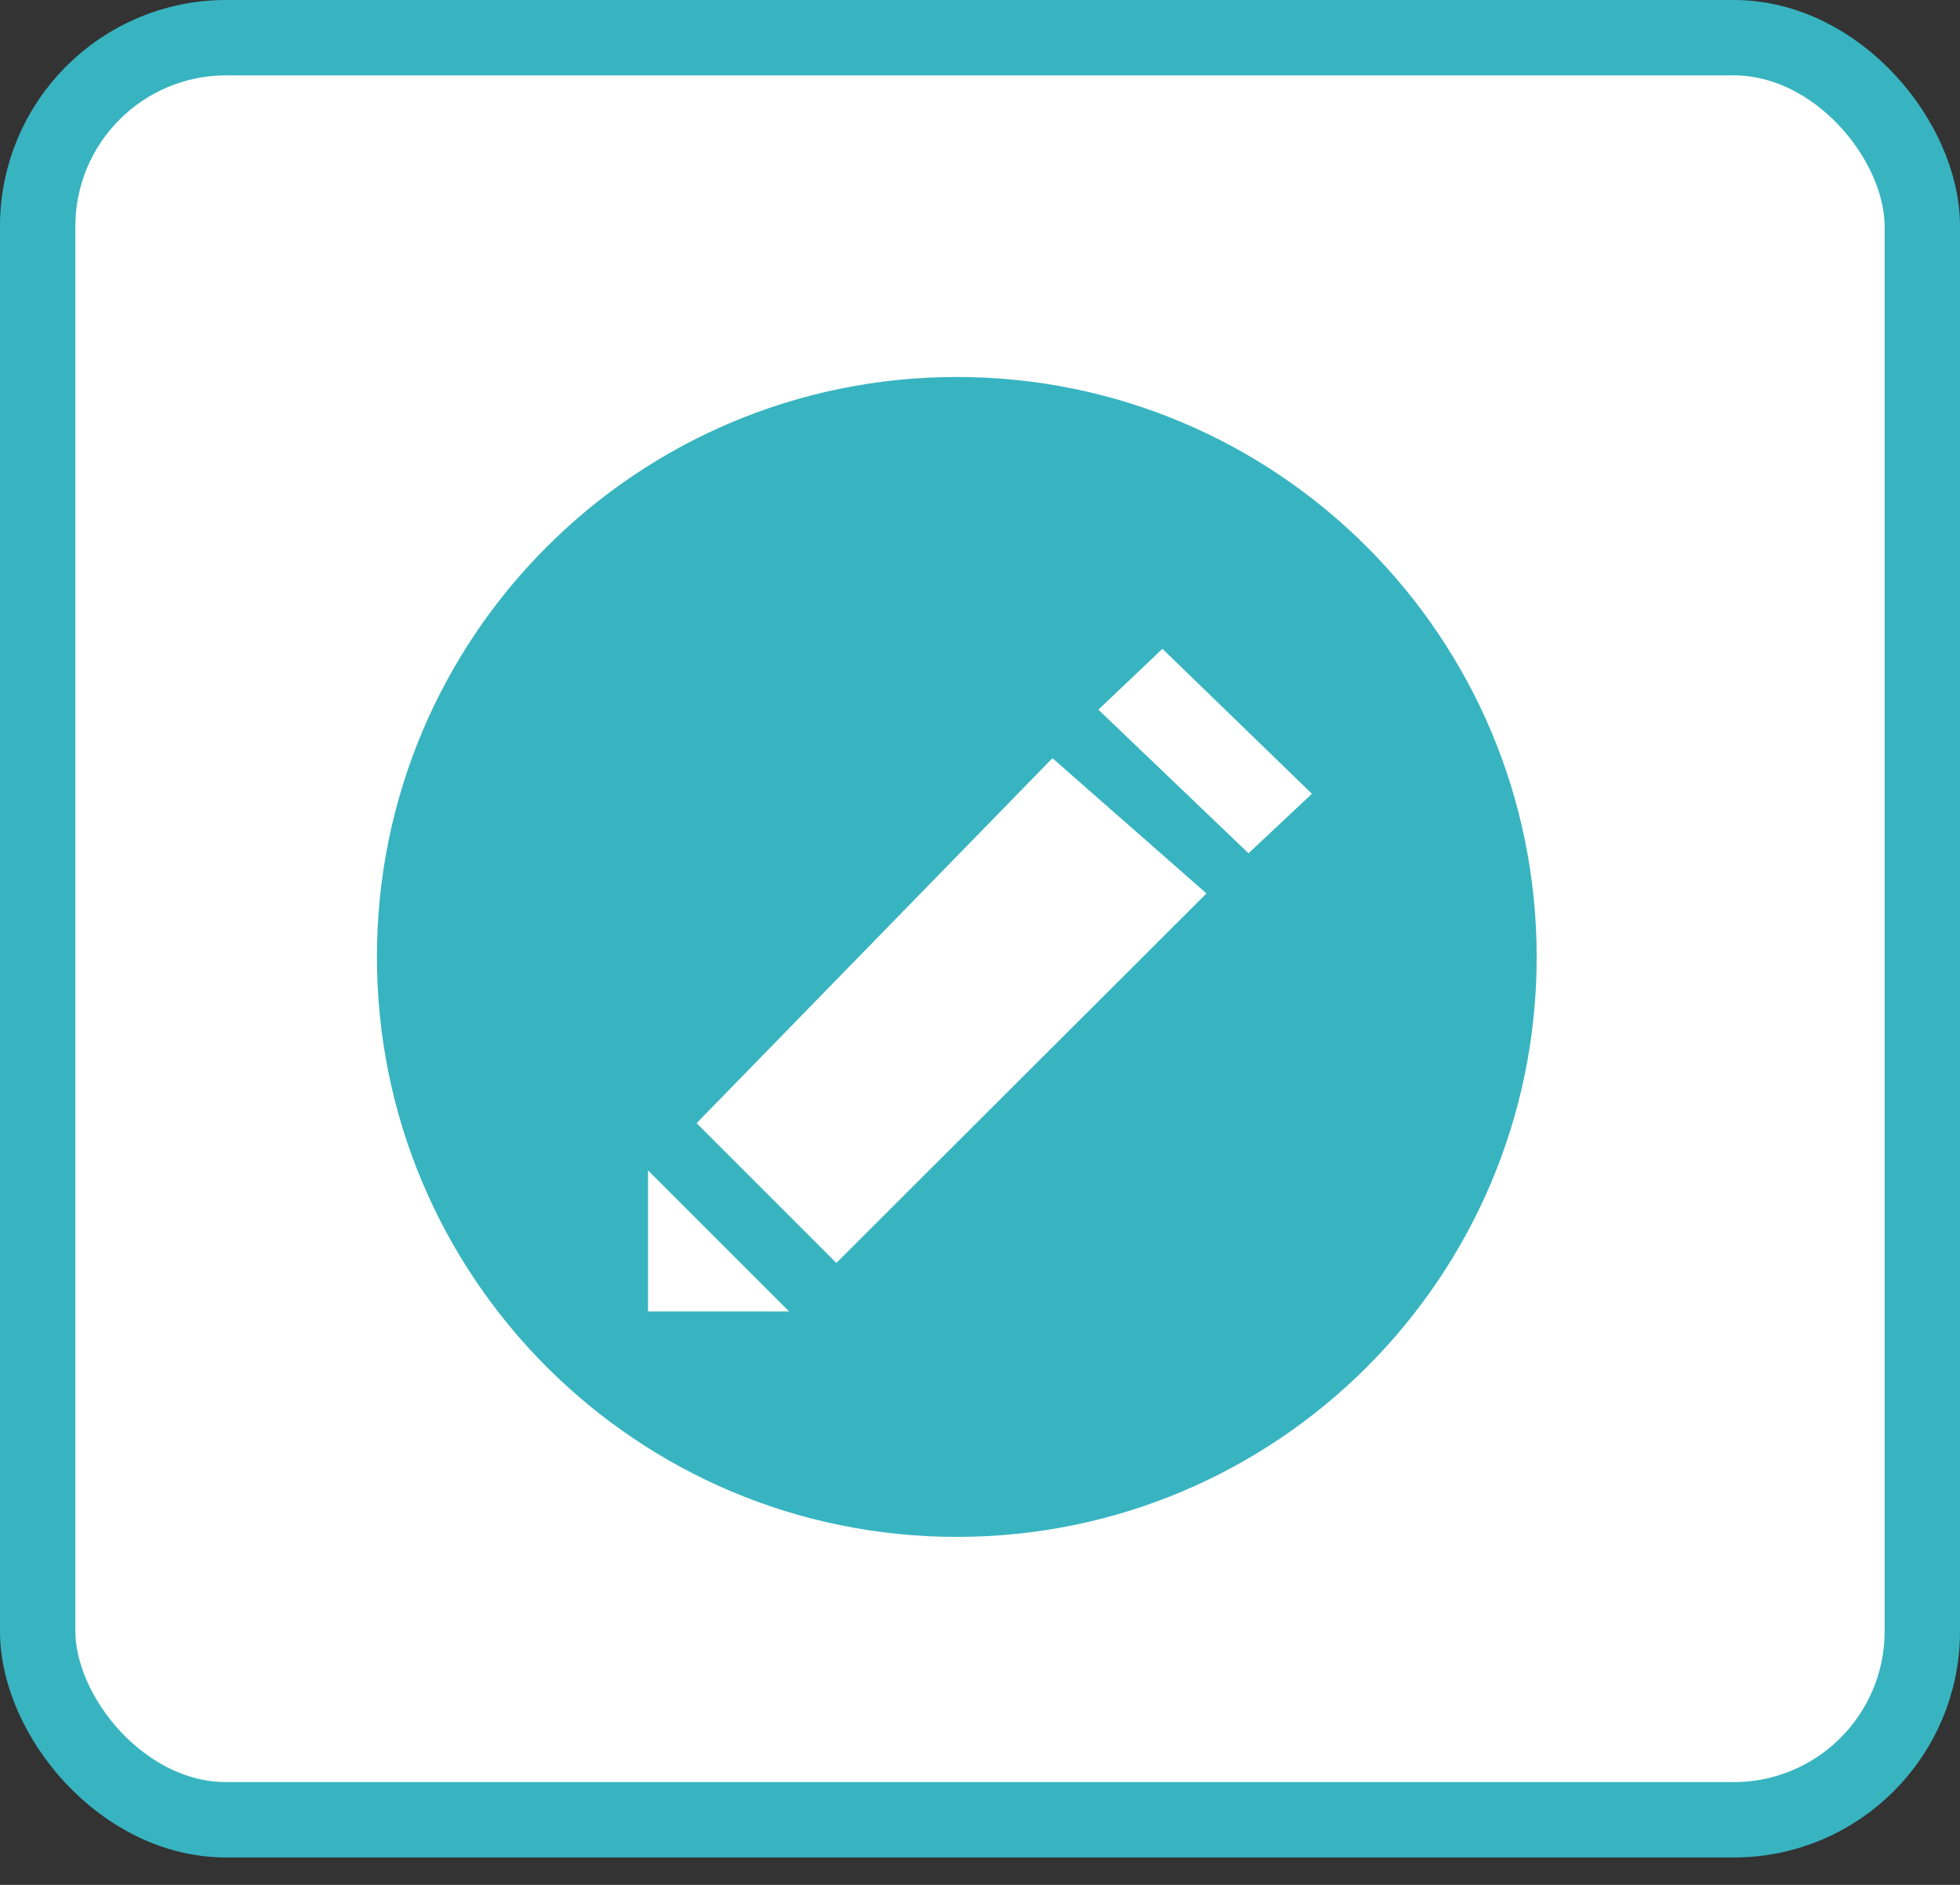 <?xml version="1.0" encoding="UTF-8"?>
<svg width="52px" height="50px" viewBox="0 0 52 50" version="1.1" xmlns="http://www.w3.org/2000/svg" xmlns:xlink="http://www.w3.org/1999/xlink">
    <rect x="0" y="0" width="52" height="50" fill="#333333" stroke="none"/>
    <!-- Generator: Sketch 61.2 (89653) - https://sketch.com -->
    <title>任务节点</title>
    <desc>Created with Sketch.</desc>
    <g id="页面-1" stroke="none" stroke-width="1" fill="none" fill-rule="evenodd">
        <g id="搜索引擎-流程设计03" transform="translate(-256, -268)">
            <g id="任务节点" transform="translate(257, 269)">
                <rect id="矩形" stroke="#38B4C1" stroke-width="2" fill="#FFFFFF" x="0" y="-1.24344979e-13" width="50" height="47.273" rx="5"></rect>
                <g id="编组-36" transform="translate(9, 9)" fill="#38B4C1" fill-rule="nonzero">
                    <g id="编组-33">
                        <g id="任务">
                            <path d="M15.385,30.769 C23.881,30.769 30.769,23.882 30.769,15.386 C30.769,6.887 23.881,0 15.385,0 C6.888,0 0,6.887 0,15.384 C0,23.882 6.888,30.769 15.385,30.769 Z" id="路径"></path>
                        </g>
                    </g>
                </g>
                <g id="铅笔备份" transform="translate(16, 16)" fill="#FFFFFF" fill-rule="nonzero">
                    <path d="M0.193,17.789 L0.193,14.047 L3.936,17.789 L0.193,17.789 L0.193,17.789 Z M5.189,16.502 L1.481,12.794 L10.922,3.112 L15.008,6.7 L5.189,16.502 L5.189,16.502 Z M16.124,5.635 L12.141,1.825 L13.84,0.211 L17.806,4.056 L16.124,5.635 L16.124,5.635 Z" id="形状"></path>
                </g>
            </g>
        </g>
    </g>
</svg>